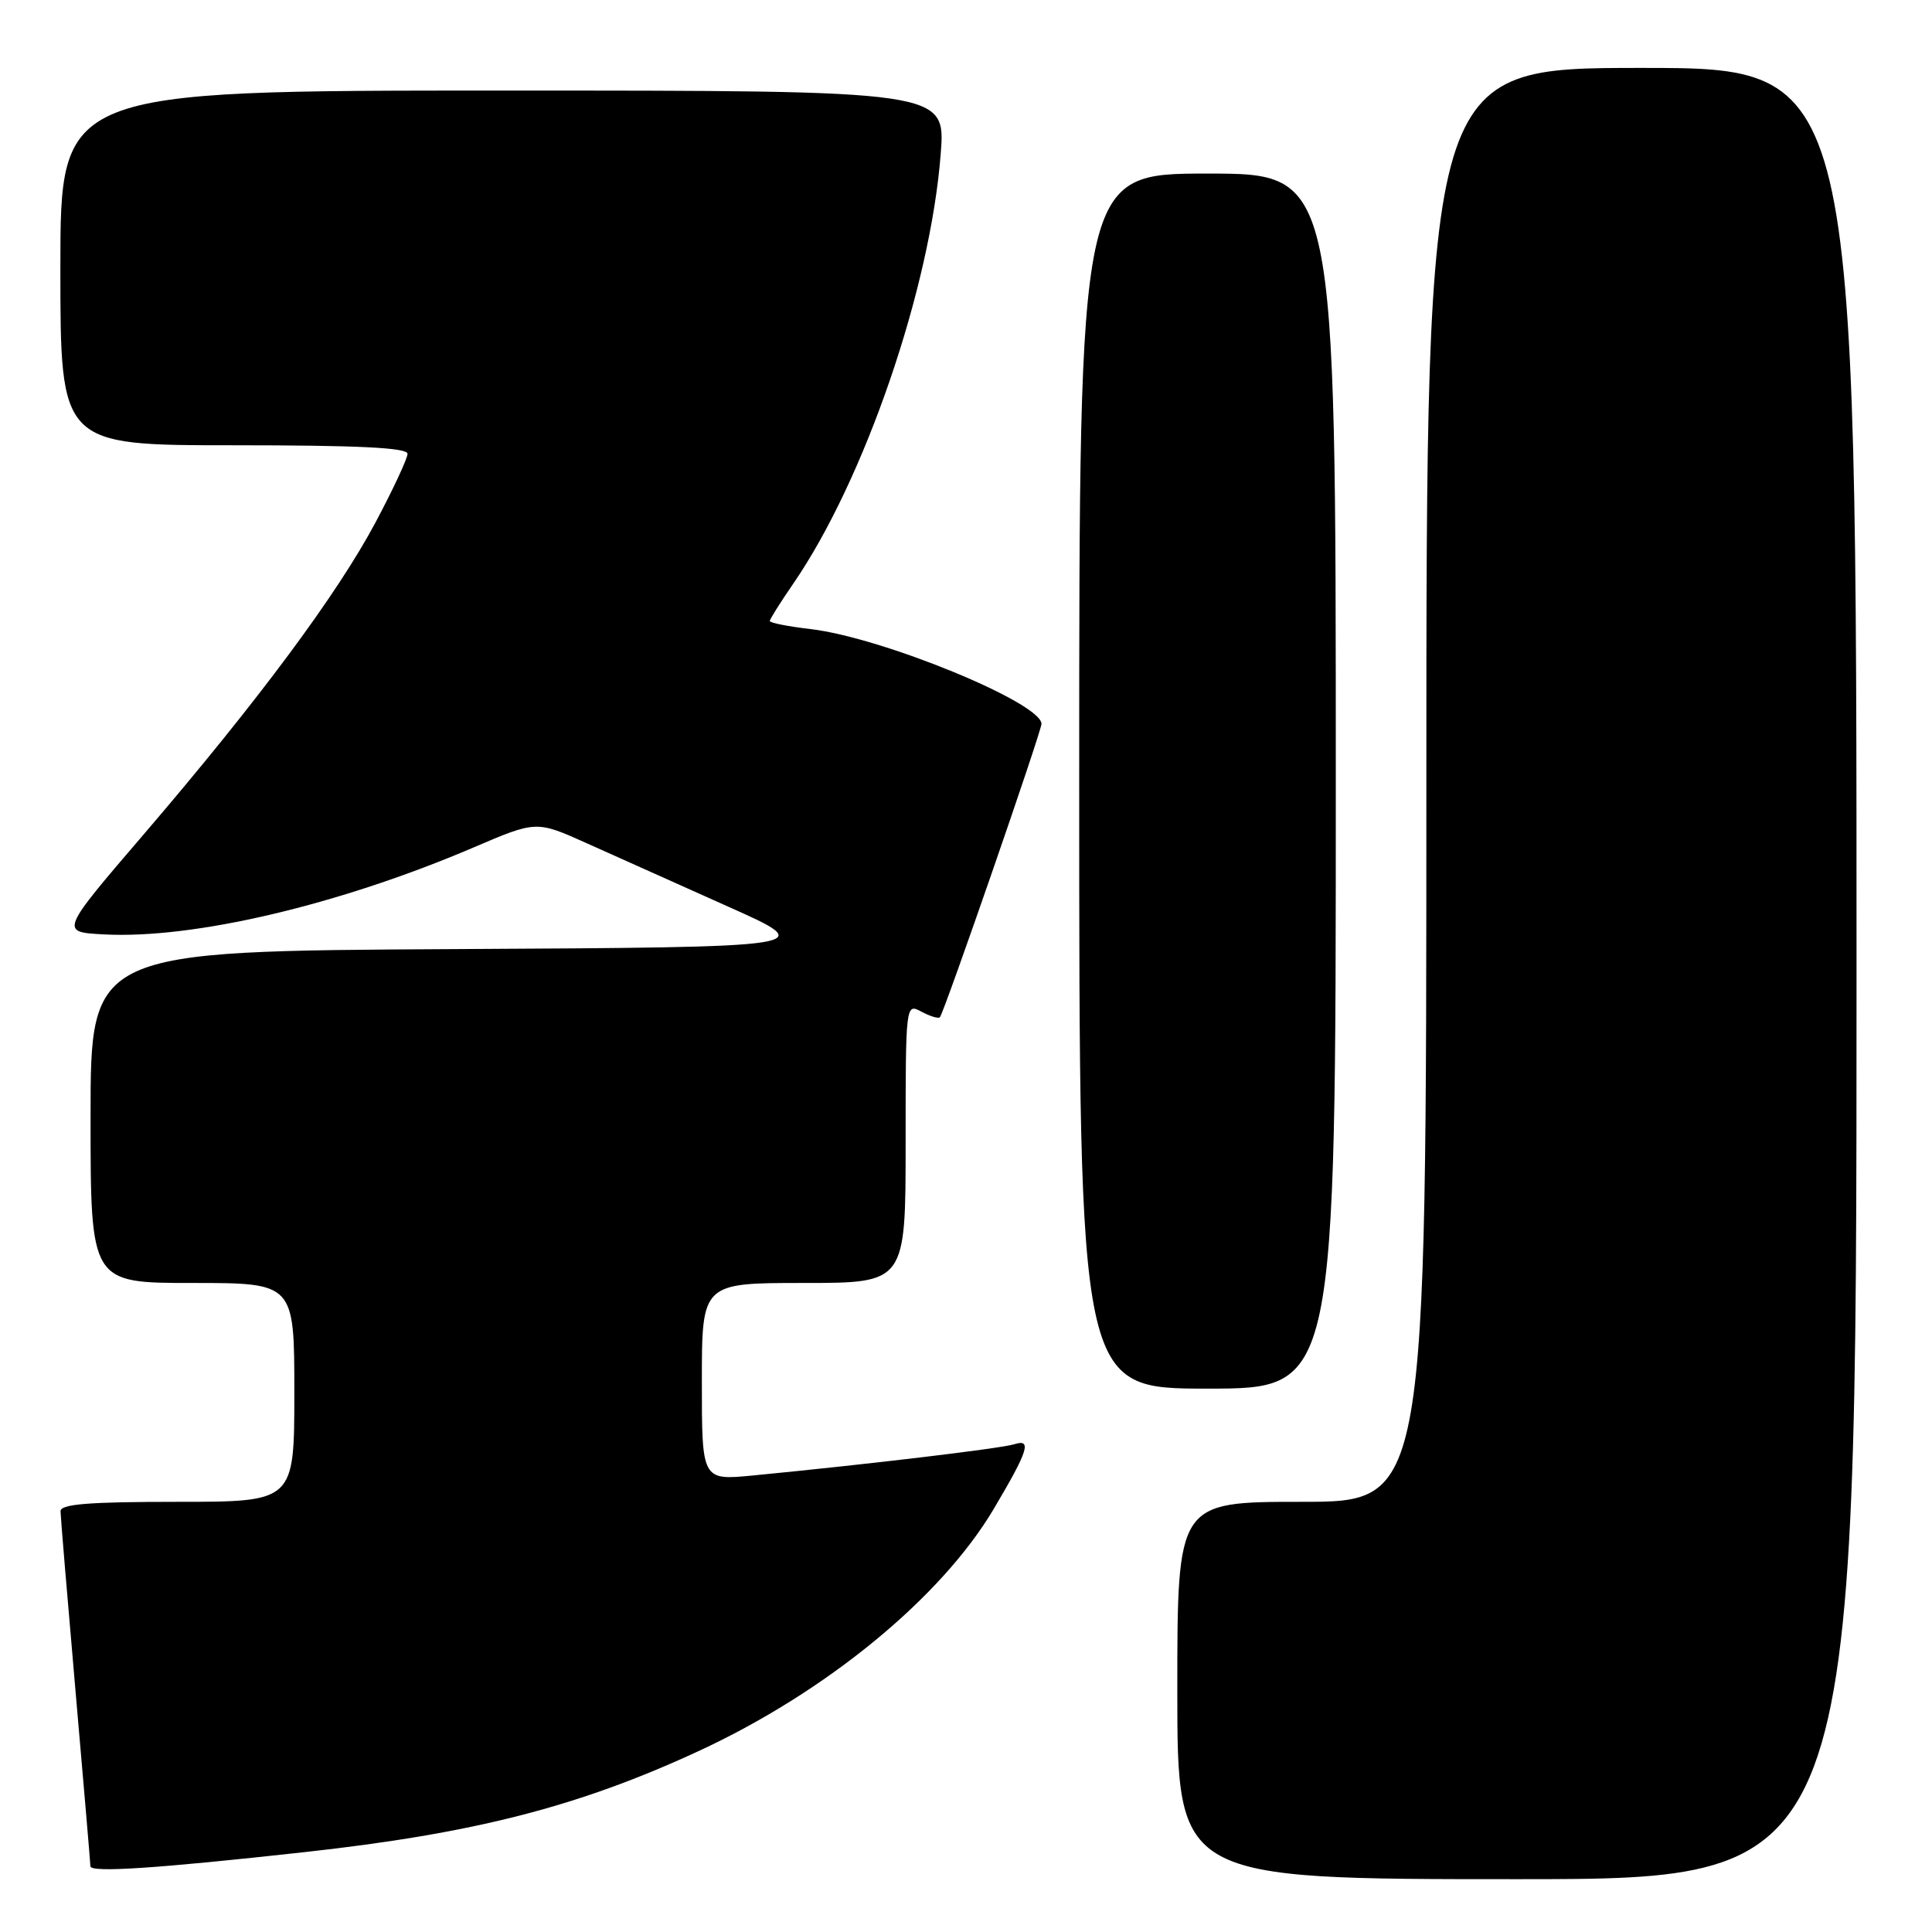 <?xml version="1.0" encoding="UTF-8" standalone="no"?>
<!DOCTYPE svg PUBLIC "-//W3C//DTD SVG 1.1//EN" "http://www.w3.org/Graphics/SVG/1.1/DTD/svg11.dtd" >
<svg xmlns="http://www.w3.org/2000/svg" xmlns:xlink="http://www.w3.org/1999/xlink" version="1.1" viewBox="0 0 256 256">
 <g >
 <path fill="currentColor"
d=" M 246.00 129.00 C 246.00 9.00 246.00 9.00 217.50 9.00 C 189.00 9.00 189.00 9.00 189.00 104.00 C 189.00 199.00 189.00 199.00 172.50 199.00 C 156.00 199.00 156.00 199.00 156.00 224.00 C 156.00 249.00 156.00 249.00 201.00 249.00 C 246.00 249.00 246.00 249.00 246.00 129.00 Z  M 40.32 245.42 C 62.83 242.94 76.63 239.40 92.52 232.05 C 109.45 224.23 124.72 211.70 131.70 199.90 C 136.26 192.20 136.76 190.62 134.40 191.37 C 132.62 191.93 115.14 194.02 99.75 195.51 C 93.00 196.16 93.00 196.16 93.00 183.08 C 93.00 170.00 93.00 170.00 106.50 170.00 C 120.00 170.00 120.00 170.00 120.00 151.46 C 120.00 132.99 120.01 132.93 122.09 134.05 C 123.23 134.66 124.34 135.00 124.54 134.79 C 125.07 134.26 138.00 96.92 138.00 95.92 C 138.00 93.13 116.94 84.48 107.43 83.36 C 104.44 83.01 102.00 82.53 102.00 82.29 C 102.00 82.05 103.39 79.84 105.09 77.37 C 114.56 63.61 123.28 38.19 124.65 20.38 C 125.30 12.00 125.30 12.00 66.65 12.00 C 8.00 12.00 8.00 12.00 8.00 35.50 C 8.00 59.00 8.00 59.00 31.00 59.00 C 47.45 59.00 54.00 59.32 54.00 60.13 C 54.00 60.75 52.09 64.84 49.76 69.22 C 44.66 78.79 34.15 92.93 19.09 110.50 C 7.94 123.50 7.94 123.50 13.72 123.81 C 25.61 124.46 44.93 119.91 62.78 112.28 C 71.07 108.73 71.07 108.73 77.78 111.75 C 81.48 113.41 89.90 117.19 96.50 120.14 C 108.50 125.50 108.50 125.50 60.25 125.76 C 12.00 126.02 12.00 126.02 12.00 148.01 C 12.00 170.00 12.00 170.00 25.50 170.00 C 39.00 170.00 39.00 170.00 39.00 184.50 C 39.00 199.00 39.00 199.00 23.50 199.00 C 11.76 199.00 8.00 199.30 8.02 200.25 C 8.03 200.94 8.92 211.62 10.00 224.00 C 11.08 236.38 11.97 246.86 11.98 247.29 C 12.00 248.16 20.69 247.59 40.32 245.42 Z  M 177.00 103.50 C 177.00 23.00 177.00 23.00 160.00 23.00 C 143.00 23.00 143.00 23.00 143.00 103.50 C 143.00 184.00 143.00 184.00 160.00 184.00 C 177.00 184.00 177.00 184.00 177.00 103.50 Z "/>
</g>
</svg>